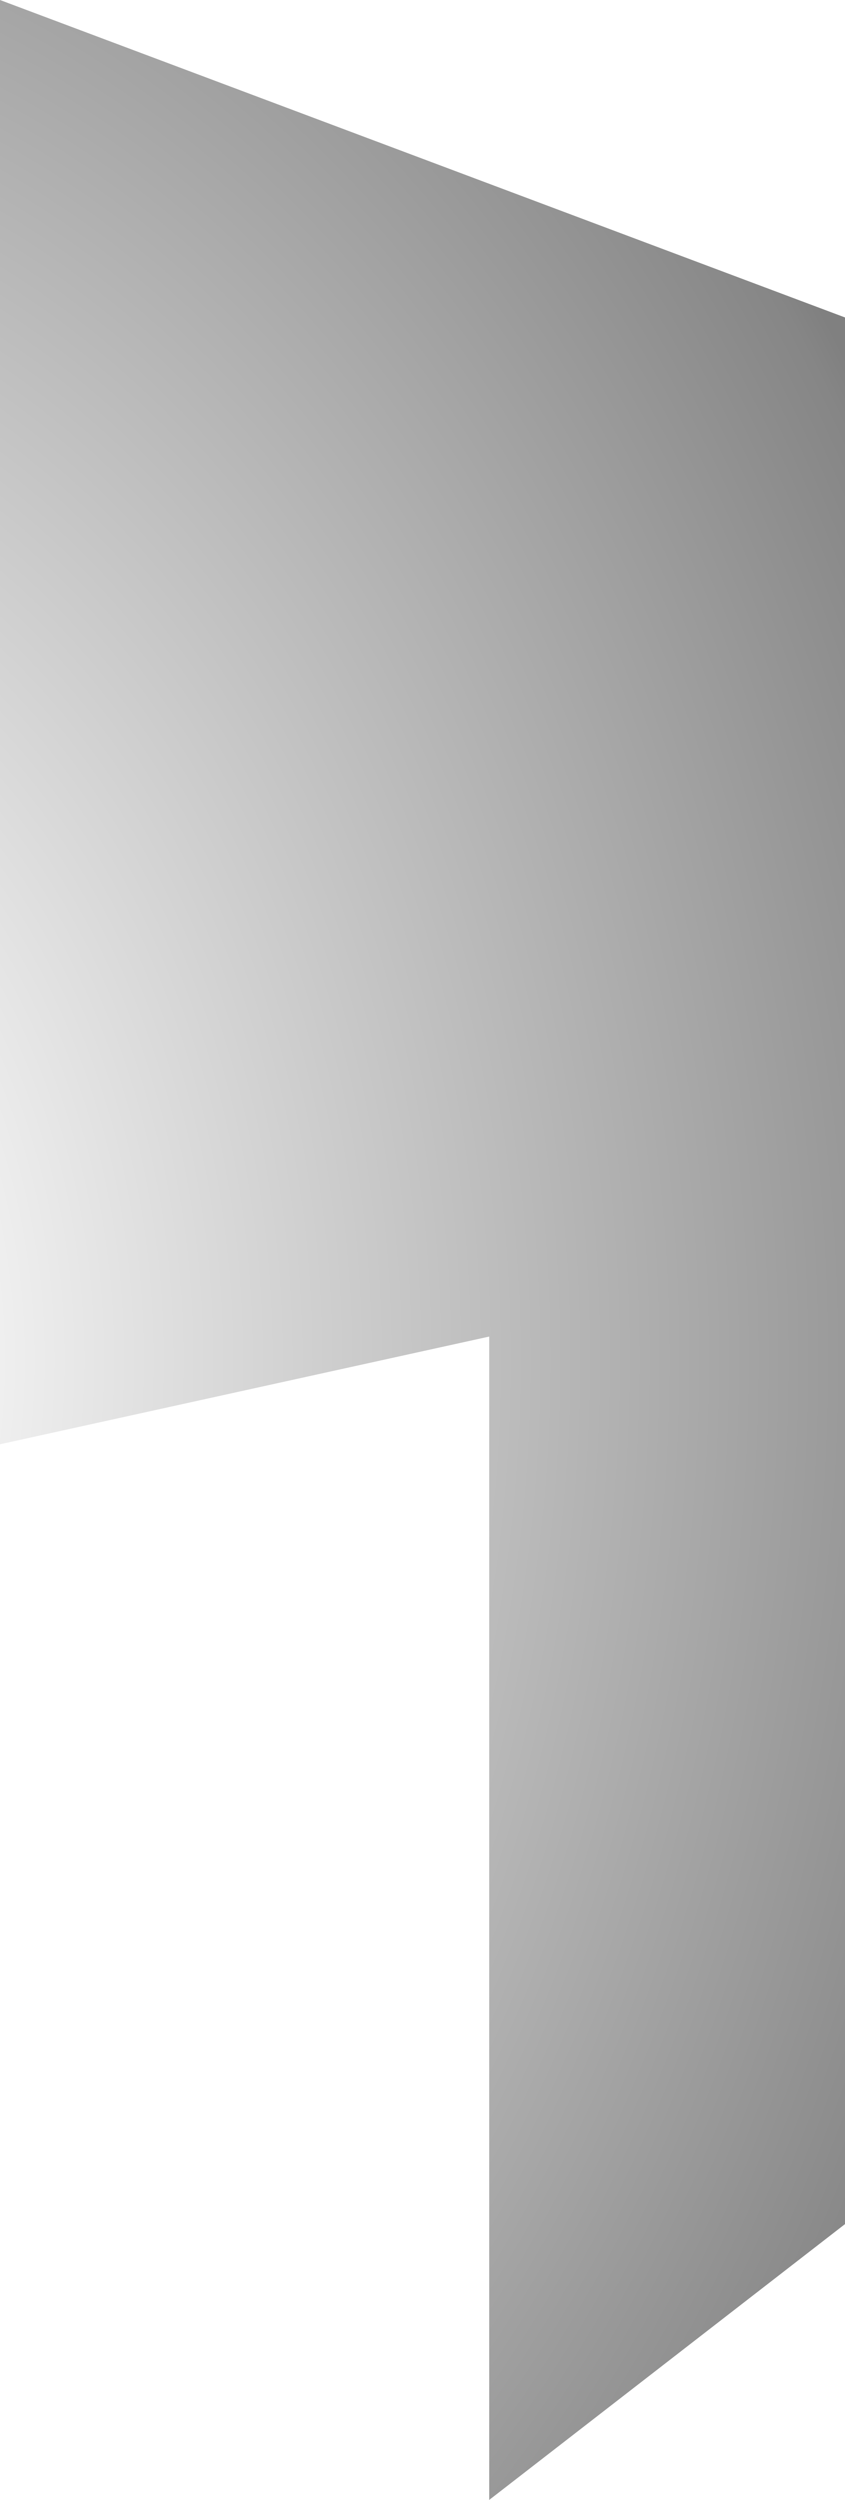 <?xml version="1.0" encoding="UTF-8" standalone="no"?>
<svg xmlns:xlink="http://www.w3.org/1999/xlink" height="393.35px" width="133.0px" xmlns="http://www.w3.org/2000/svg">
  <g transform="matrix(1.0, 0.0, 0.0, 1.0, 0.0, 0.0)">
    <use height="393.35" transform="matrix(1.0, 0.0, 0.0, 1.0, 0.0, 0.0)" width="133.0" xlink:href="#shape0"/>
  </g>
  <defs>
    <g id="shape0" transform="matrix(1.0, 0.0, 0.0, 1.0, 0.0, 0.0)">
      <path d="M133.0 349.95 L77.0 393.35 77.0 210.3 0.0 227.25 0.0 0.0 133.0 49.95 133.0 349.95" fill="url(#gradient0)" fill-rule="evenodd" stroke="none"/>
    </g>
    <radialGradient cx="0" cy="0" gradientTransform="matrix(0.286, 0.0, 0.0, -0.363, -65.5, 214.0)" gradientUnits="userSpaceOnUse" id="gradient0" r="819.2" spreadMethod="pad">
      <stop offset="0.173" stop-color="#000000" stop-opacity="0.0"/>
      <stop offset="0.98" stop-color="#000000" stop-opacity="0.475"/>
      <stop offset="1.0" stop-color="#000000" stop-opacity="0.498"/>
    </radialGradient>
  </defs>
</svg>
